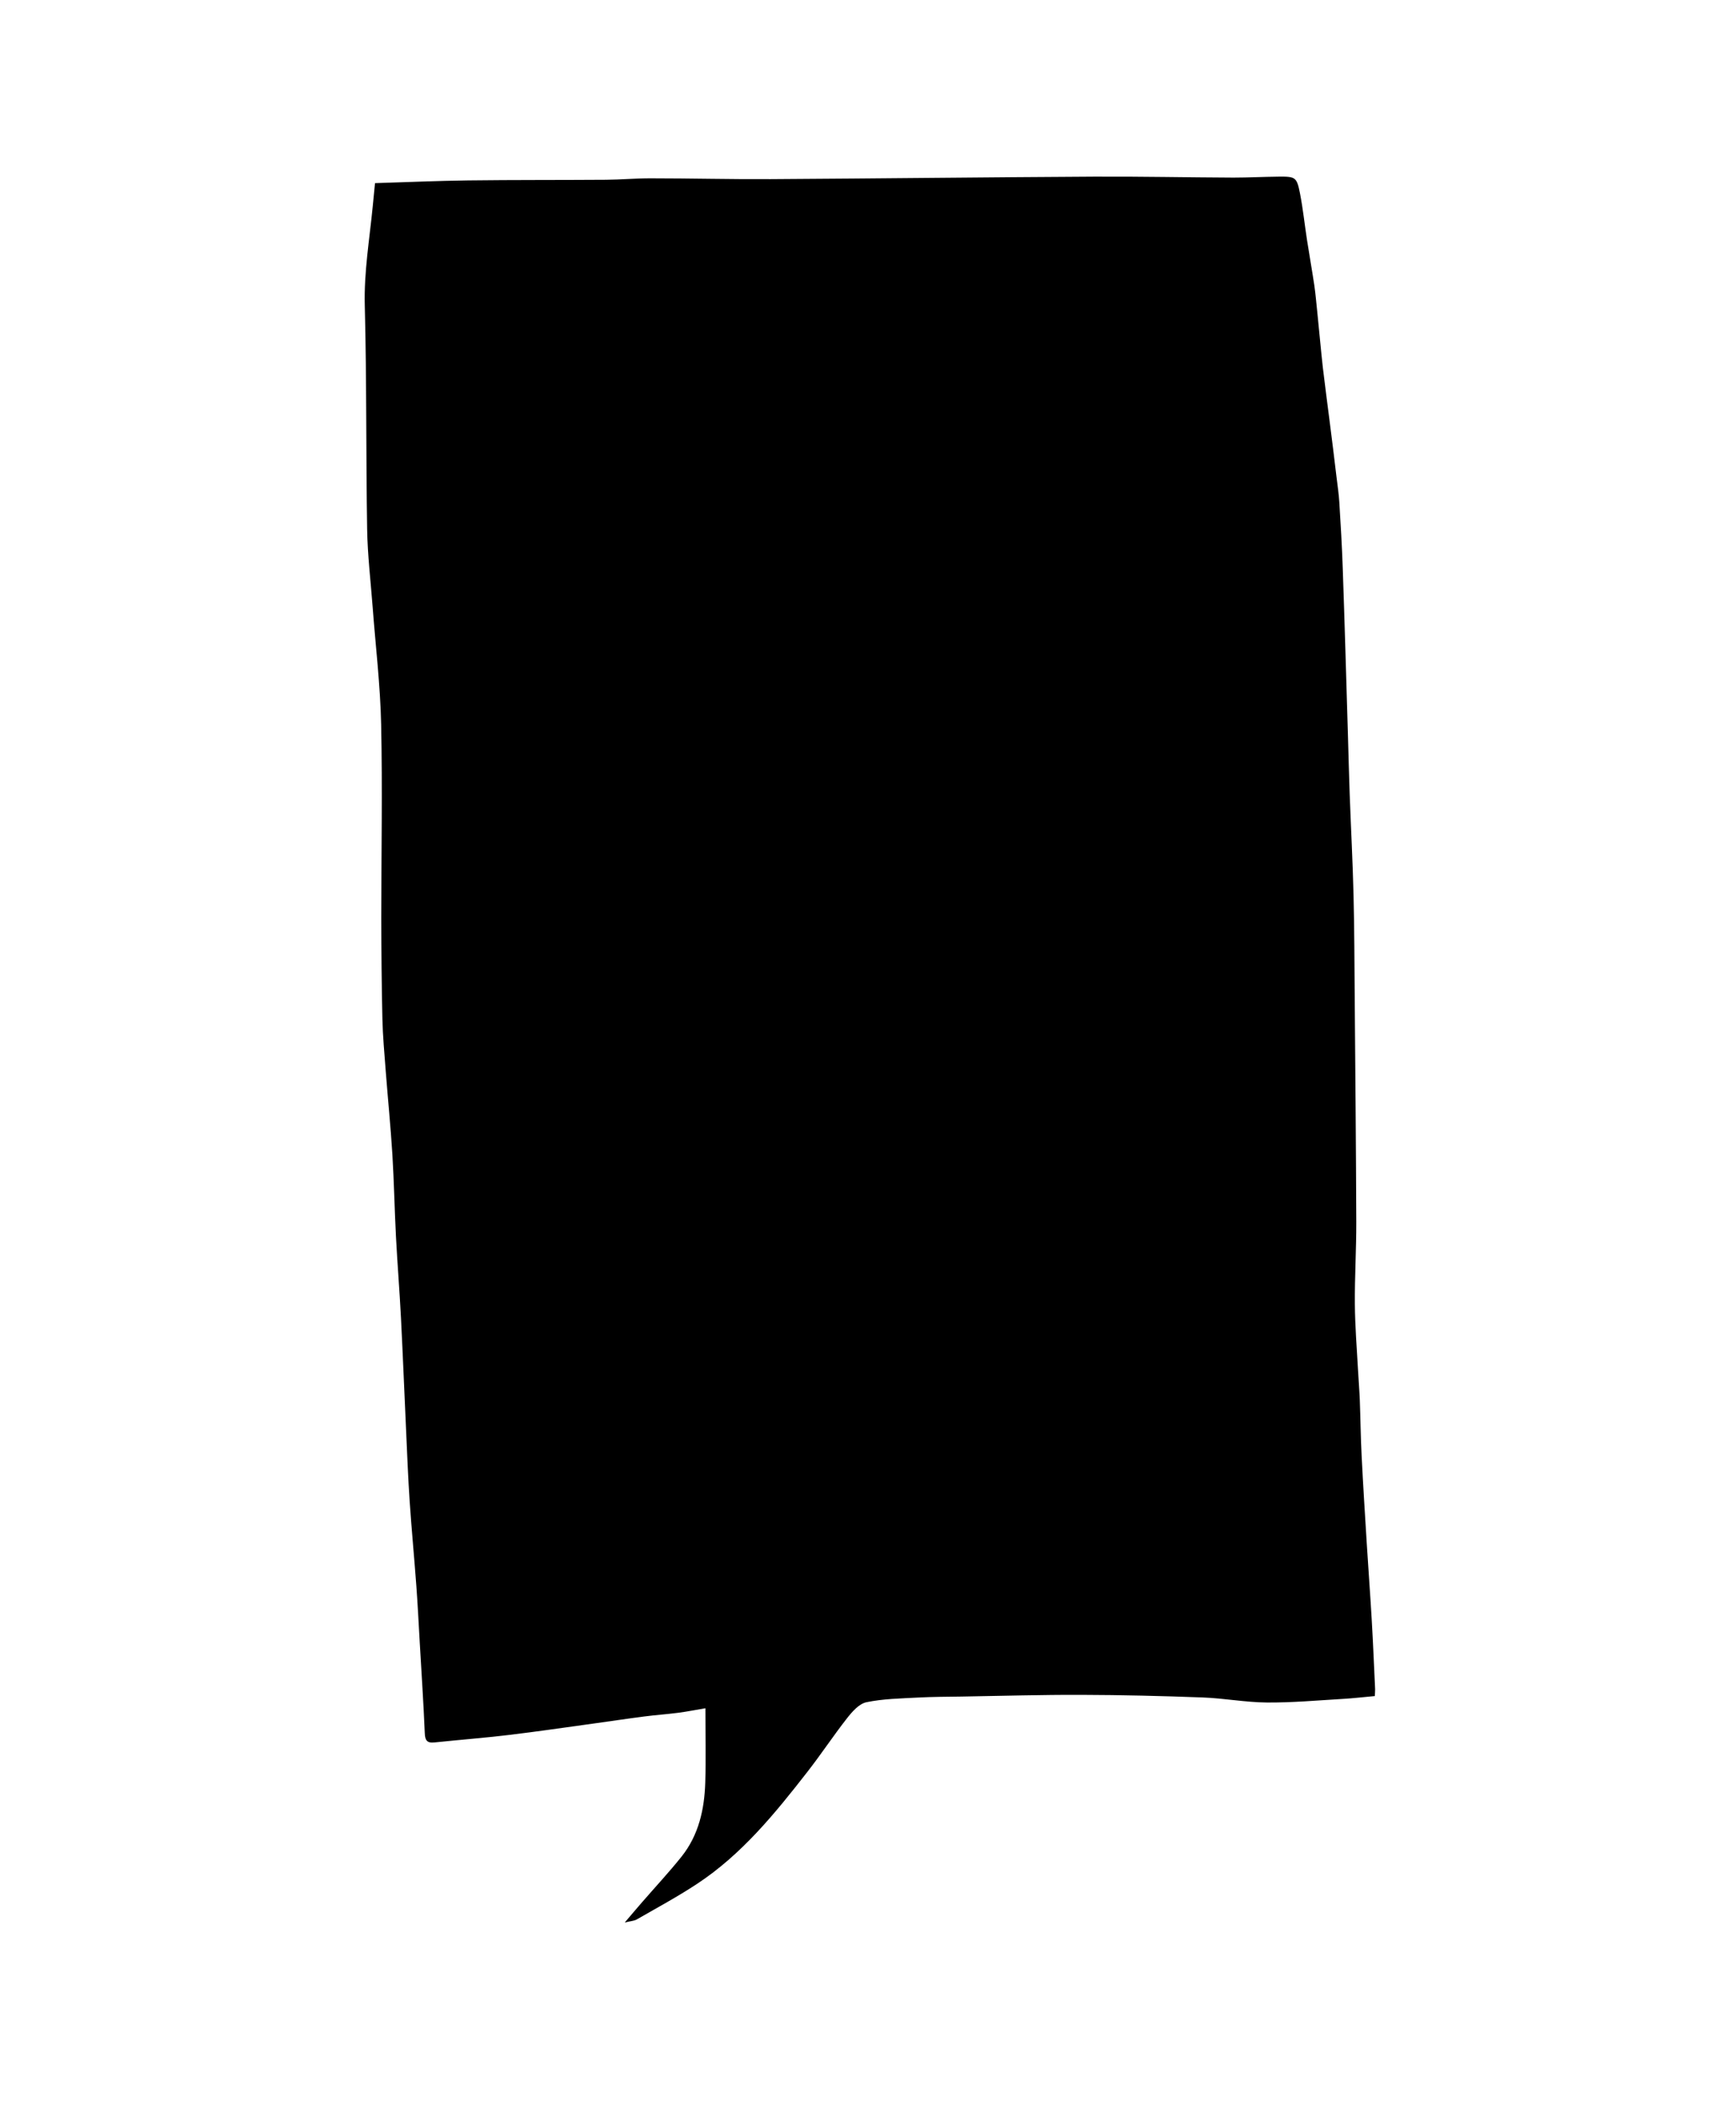 <svg id="Layer_1" data-name="Layer 1" xmlns="http://www.w3.org/2000/svg" viewBox="0 0 893.7 1080.95"><path d="M321.63,989.17c3.53-4.13,6.19-7.3,8.91-10.42,6.79-7.83,13.88-15.41,20.34-23.5,8.82-11.06,11.76-24.31,12.19-38.08.39-12.37.08-24.76.08-38.23-5.37.91-9.67,1.77-14,2.33-5.78.75-11.61,1.14-17.39,1.89-8.77,1.13-17.51,2.46-26.28,3.66-14.57,2-29.13,4.15-43.74,5.89-12.66,1.51-25.38,2.49-38.07,3.82-3.91.42-4.87-1.14-5-4.92-.65-15.38-1.66-30.75-2.56-46.12-.57-9.86-1.05-19.72-1.78-29.56-1.06-14.44-2.44-28.85-3.42-43.29-.8-11.77-1.25-23.57-1.79-35.35-.92-19.75-1.69-39.5-2.7-59.25-.71-13.89-1.84-27.76-2.57-41.66-.73-14.11-1-28.25-1.85-42.35-.88-14.3-2.32-28.57-3.42-42.87-.68-9-1.51-17.94-1.72-26.92-.4-17.37-.54-34.75-.57-52.12,0-33.08.63-66.16-.07-99.22-.43-20.29-2.88-40.54-4.4-60.81-1-13.22-2.59-26.43-2.81-39.67-.63-38.4-.22-76.83-1.22-115.23-.45-17.32,2.46-34.14,4.11-51.17.37-3.76.74-7.51,1.16-11.79,16.1-.49,32-1.2,47.9-1.4,23.7-.29,47.42-.16,71.12-.33,7.6-.06,15.2-.76,22.8-.75,20.61,0,41.23.54,61.84.42,55.43-.32,110.85-1,166.28-1.29,24-.12,48,.39,72,.49,7.74,0,15.49-.42,23.24-.49,8.66-.09,9.34.25,11,8.63,1.55,7.92,2.38,16,3.62,24,1.2,7.77,2.59,15.5,3.75,23.27.66,4.43,1,8.9,1.49,13.36,1,9.64,1.83,19.29,2.9,28.92,1,8.6,2.18,17.17,3.25,25.76q2,15.48,3.84,31c.51,4.17,1.14,8.33,1.39,12.51.7,11.32,1.39,22.65,1.77,34,1,28.58,1.8,57.17,2.67,85.76.31,10.07.52,20.14.89,30.2.65,17.46,1.57,34.92,2,52.39s.46,34.7.6,52.06c.31,38.61.68,77.22.81,115.84.05,14.15-.84,28.31-.73,42.46.1,11.36,1,22.71,1.64,34.07.27,5.07.7,10.13.9,15.21.36,9.49.45,19,.93,28.48.75,14.95,1.69,29.89,2.62,44.83.82,13.24,1.82,26.47,2.59,39.72.7,11.94,1.19,23.89,1.75,35.84,0,1-.08,2-.15,3.48-5.58.5-11.05,1.15-16.54,1.47-13,.76-26,1.95-39,1.85-11-.08-22-2.19-33.09-2.6-20.83-.78-41.67-1.28-62.51-1.34-20.45-.07-40.92.54-61.37.87-7.57.12-15.16.11-22.71.52-8.88.48-17.9.61-26.53,2.41-3.78.79-7.35,4.89-10,8.28-7.05,9-13.32,18.51-20.33,27.49-16.72,21.47-33.89,42.6-56.94,57.75-10,6.58-20.6,12.3-31,18.27C326.2,988.44,324.23,988.51,321.63,989.17Z"/></svg>
